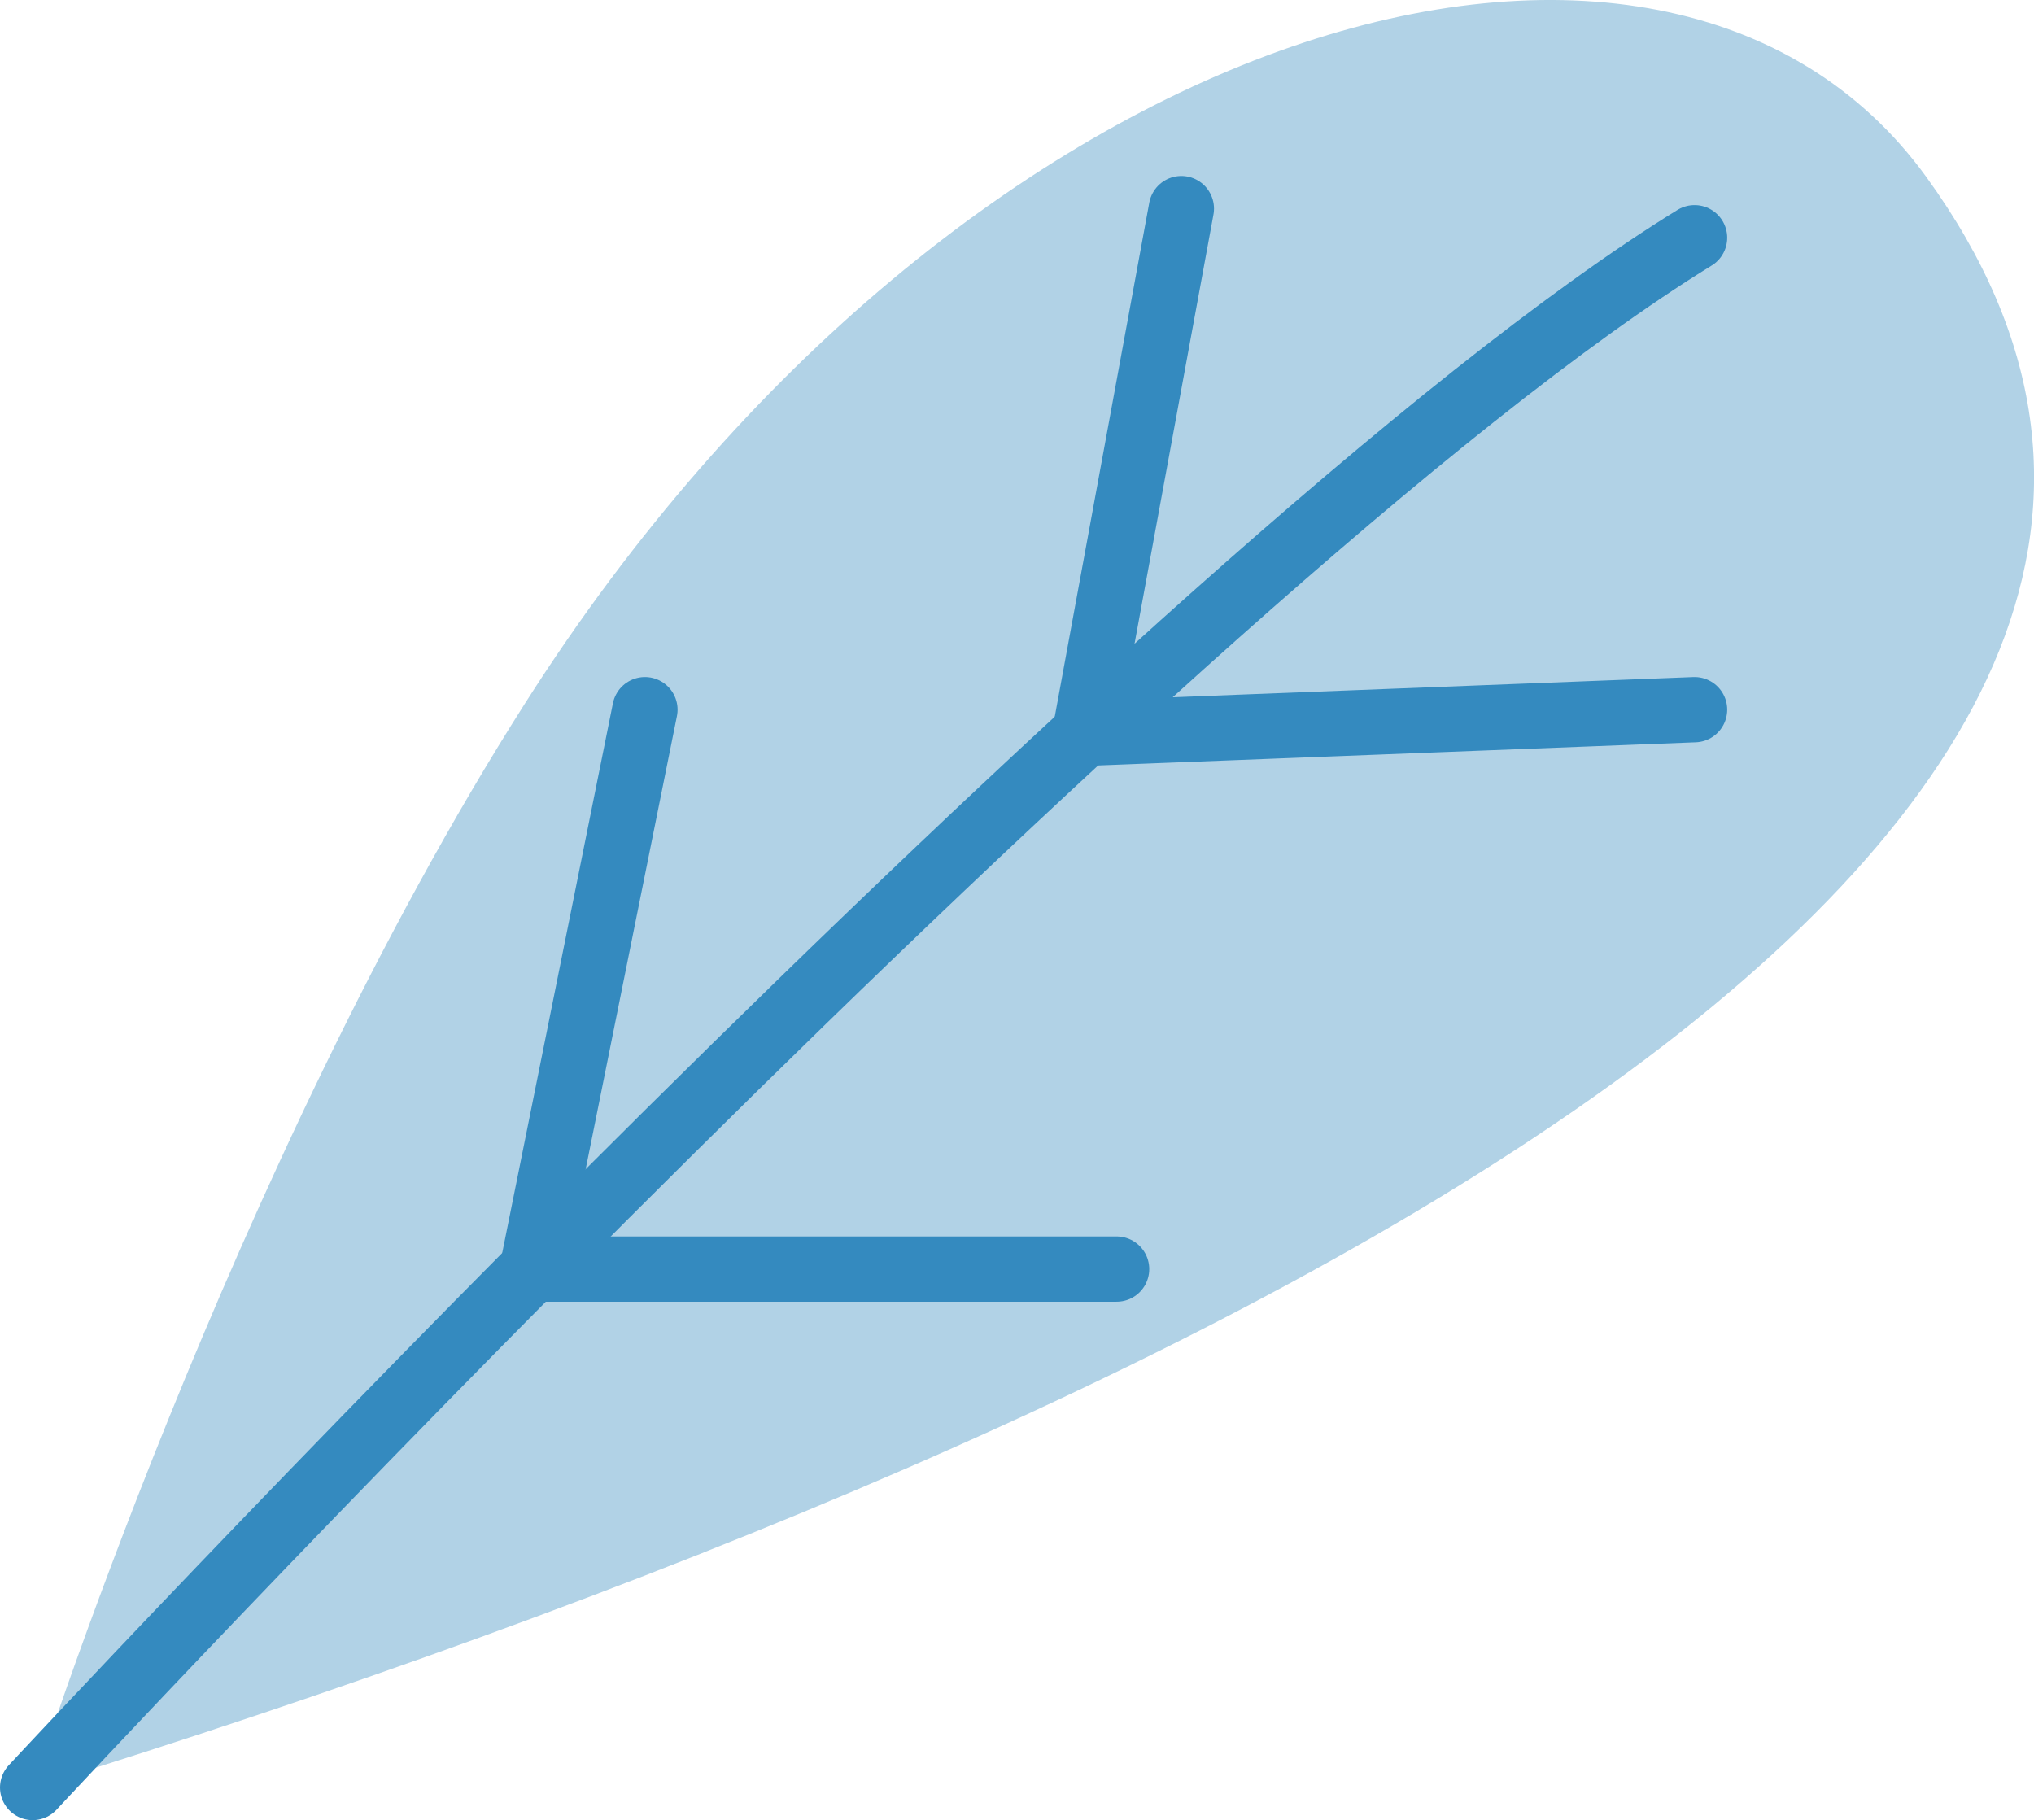 <?xml version="1.0" encoding="UTF-8"?>
<svg id="Capa_1" xmlns="http://www.w3.org/2000/svg" width="155.8" height="139.42" version="1.1" viewBox="0 0 155.8 139.42">
  <!-- Generator: Adobe Illustrator 29.4.0, SVG Export Plug-In . SVG Version: 2.1.0 Build 152)  -->
  <defs>
    <style>
      .st0 {
        fill: #348abf;
        opacity: .38;
      }

      .st1 {
        fill: none;
        stroke: #348abf;
        stroke-linecap: round;
        stroke-linejoin: round;
        stroke-width: 5px;
      }
    </style>
  </defs>
  <path class="st0" d="M2.5,136.92s15.2-47.64,37.7-83.02C73.73,1.15,127.51-14.09,147.54,13.54,183.65,63.37,95.23,108.13,2.5,136.92Z"/>
  <path class="st1" d="M2.5,136.92S90,42.7,129.8,18.21"/>
  <polyline class="st1" points="90.49 15.98 83.1 56.17 129.8 54.36"/>
  <polyline class="st1" points="49.4 54.36 40.77 97.21 85.53 97.21"/>
</svg>